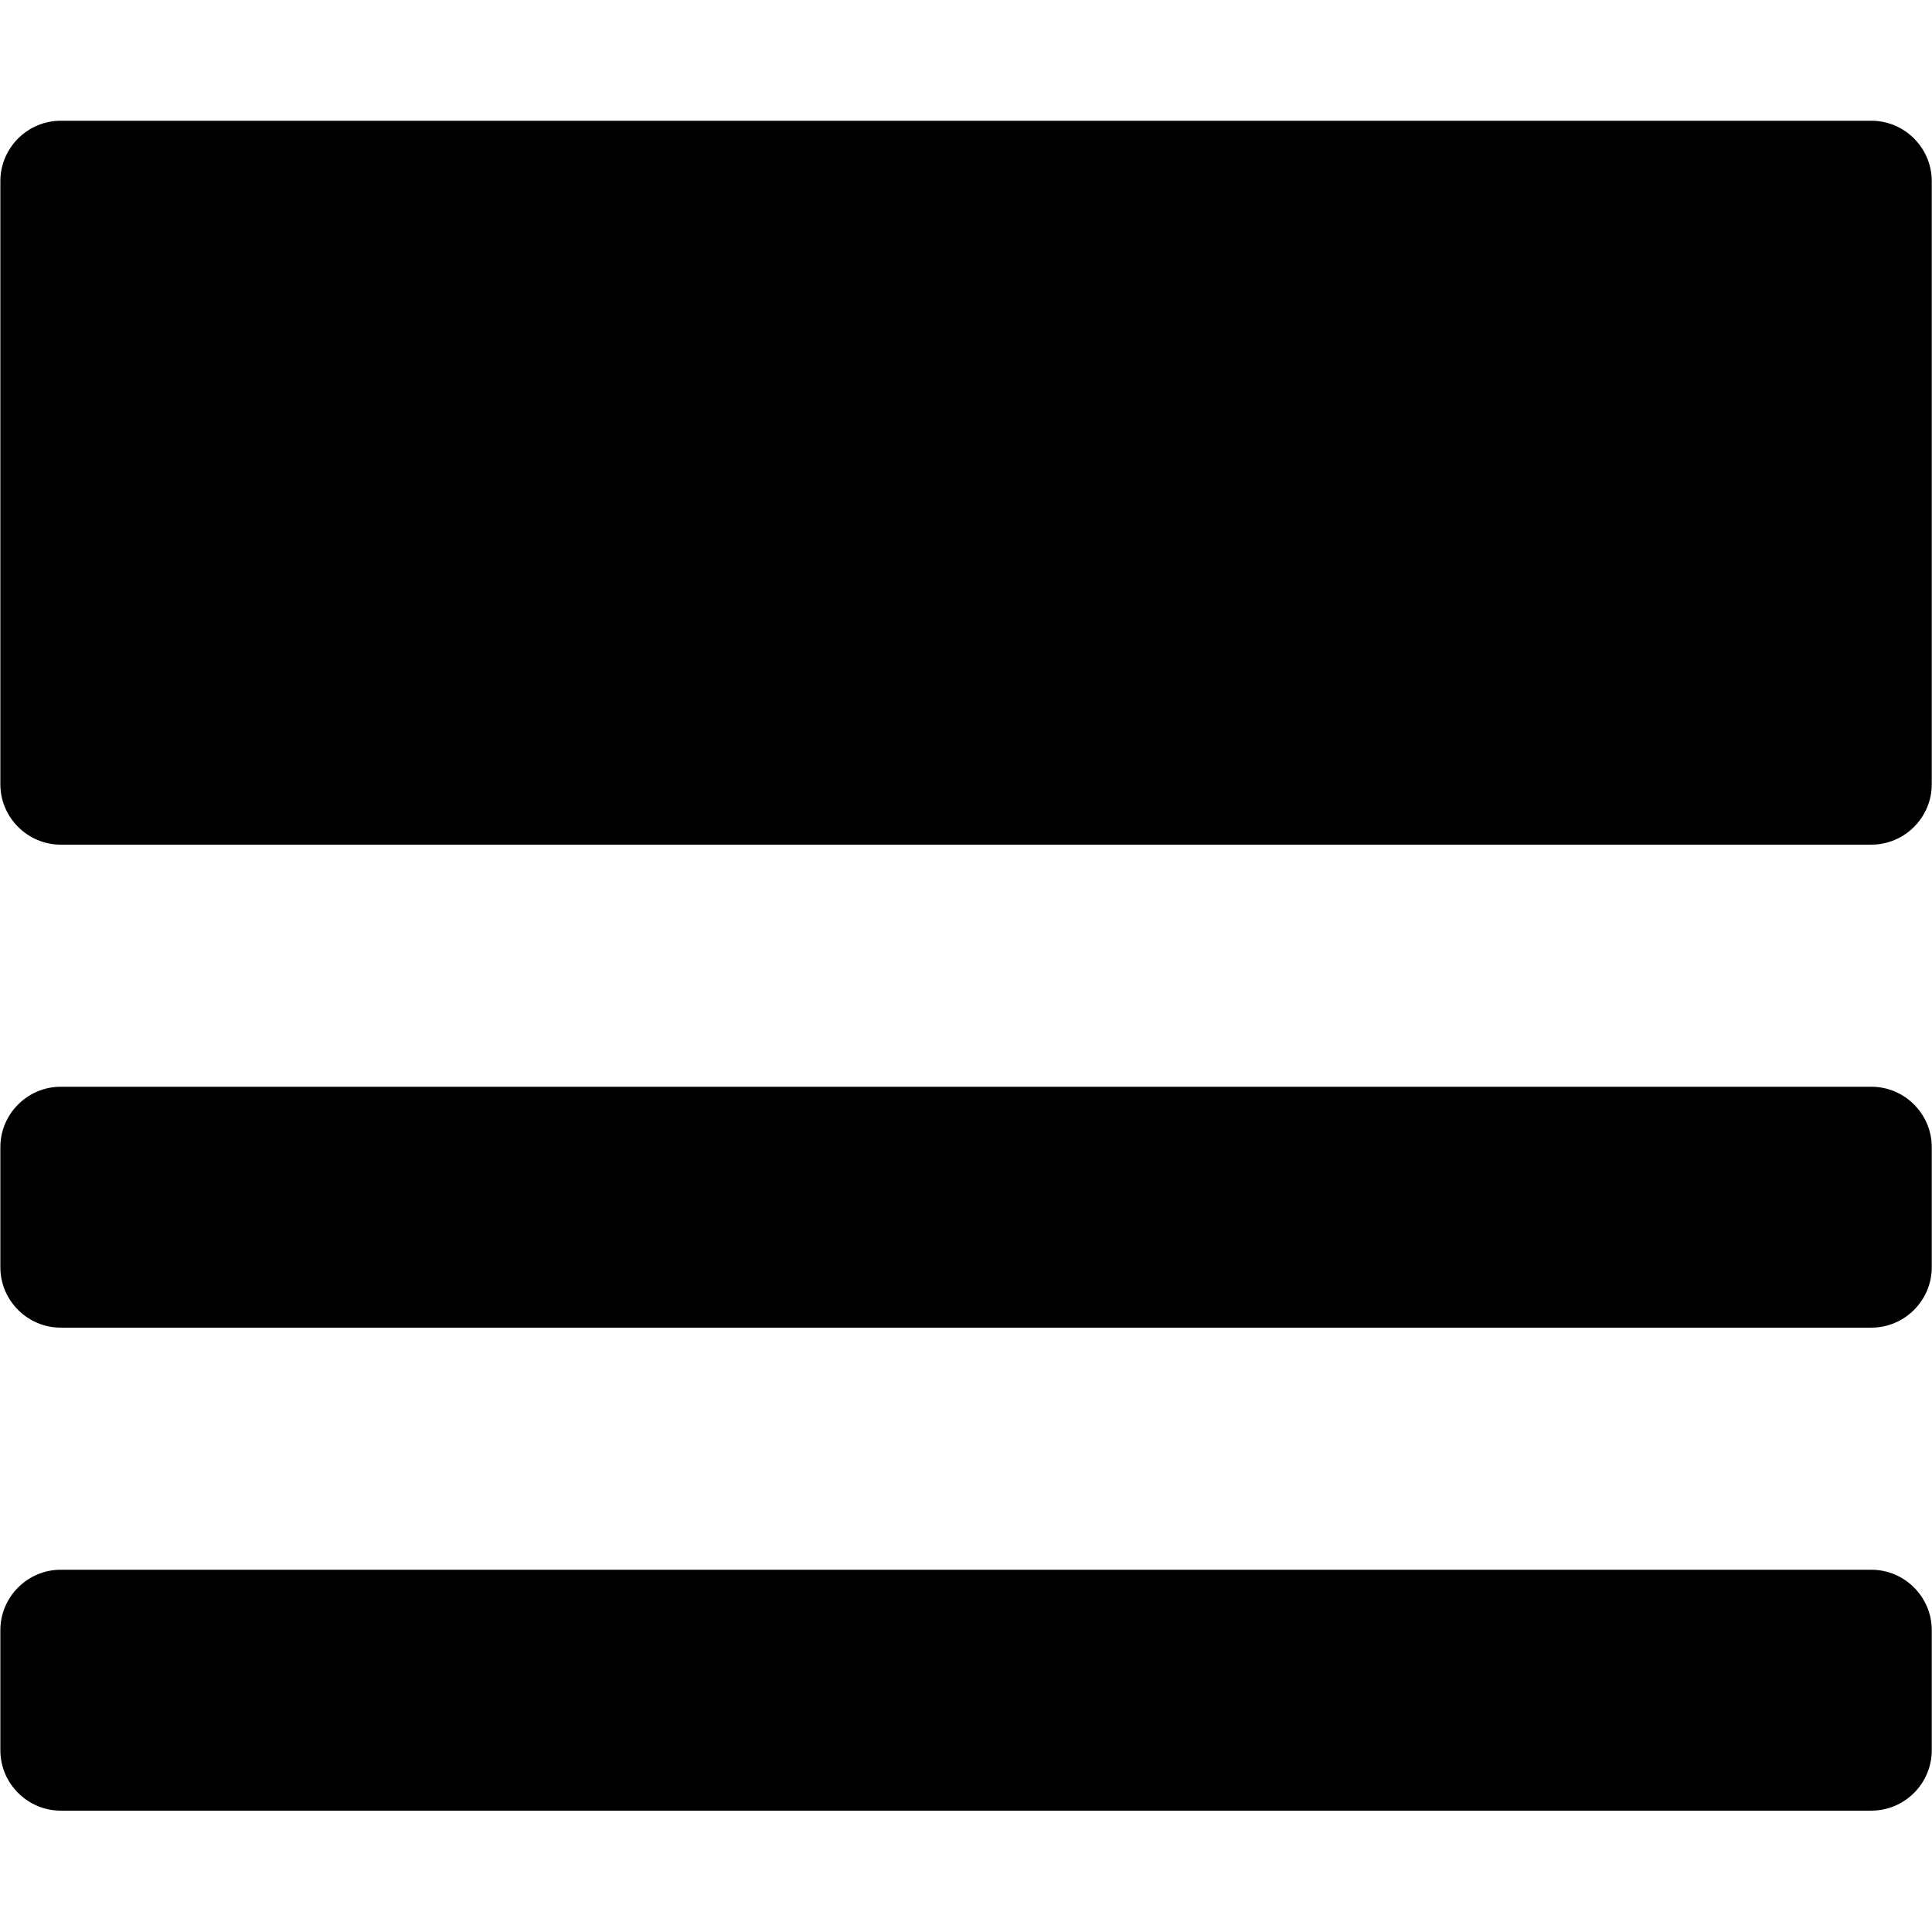 <?xml version="1.0" encoding="utf-8"?>
<!-- Generator: Adobe Illustrator 17.0.2, SVG Export Plug-In . SVG Version: 6.00 Build 0)  -->
<!DOCTYPE svg PUBLIC "-//W3C//DTD SVG 1.1//EN" "http://www.w3.org/Graphics/SVG/1.1/DTD/svg11.dtd">
<svg version="1.1" id="Layer_1" xmlns="http://www.w3.org/2000/svg" xmlns:xlink="http://www.w3.org/1999/xlink" x="0px" y="0px"
	 width="16px" height="16px" viewBox="0 0 16 16" enable-background="new 0 0 16 16" xml:space="preserve">
<path d="M0.003,13.5c0-0.275,0.225-0.5,0.5-0.5h14.995c0.275,0,0.5,0.225,0.5,0.5v0.995c0,0.275-0.225,0.5-0.5,0.5H0.503
	c-0.275,0-0.5-0.225-0.5-0.5V13.5z"/>
<path d="M0.003,1.5c0-0.275,0.225-0.5,0.5-0.5h14.995c0.275,0,0.5,0.225,0.5,0.5v4.995c0,0.275-0.225,0.5-0.5,0.5H0.503
	c-0.275,0-0.5-0.225-0.5-0.5V1.5z"/>
<path d="M0.003,9.5c0-0.275,0.225-0.5,0.5-0.5h14.995c0.275,0,0.5,0.225,0.5,0.5v0.995c0,0.275-0.225,0.5-0.5,0.5H0.503
	c-0.275,0-0.5-0.225-0.5-0.5V9.5z"/>
</svg>

